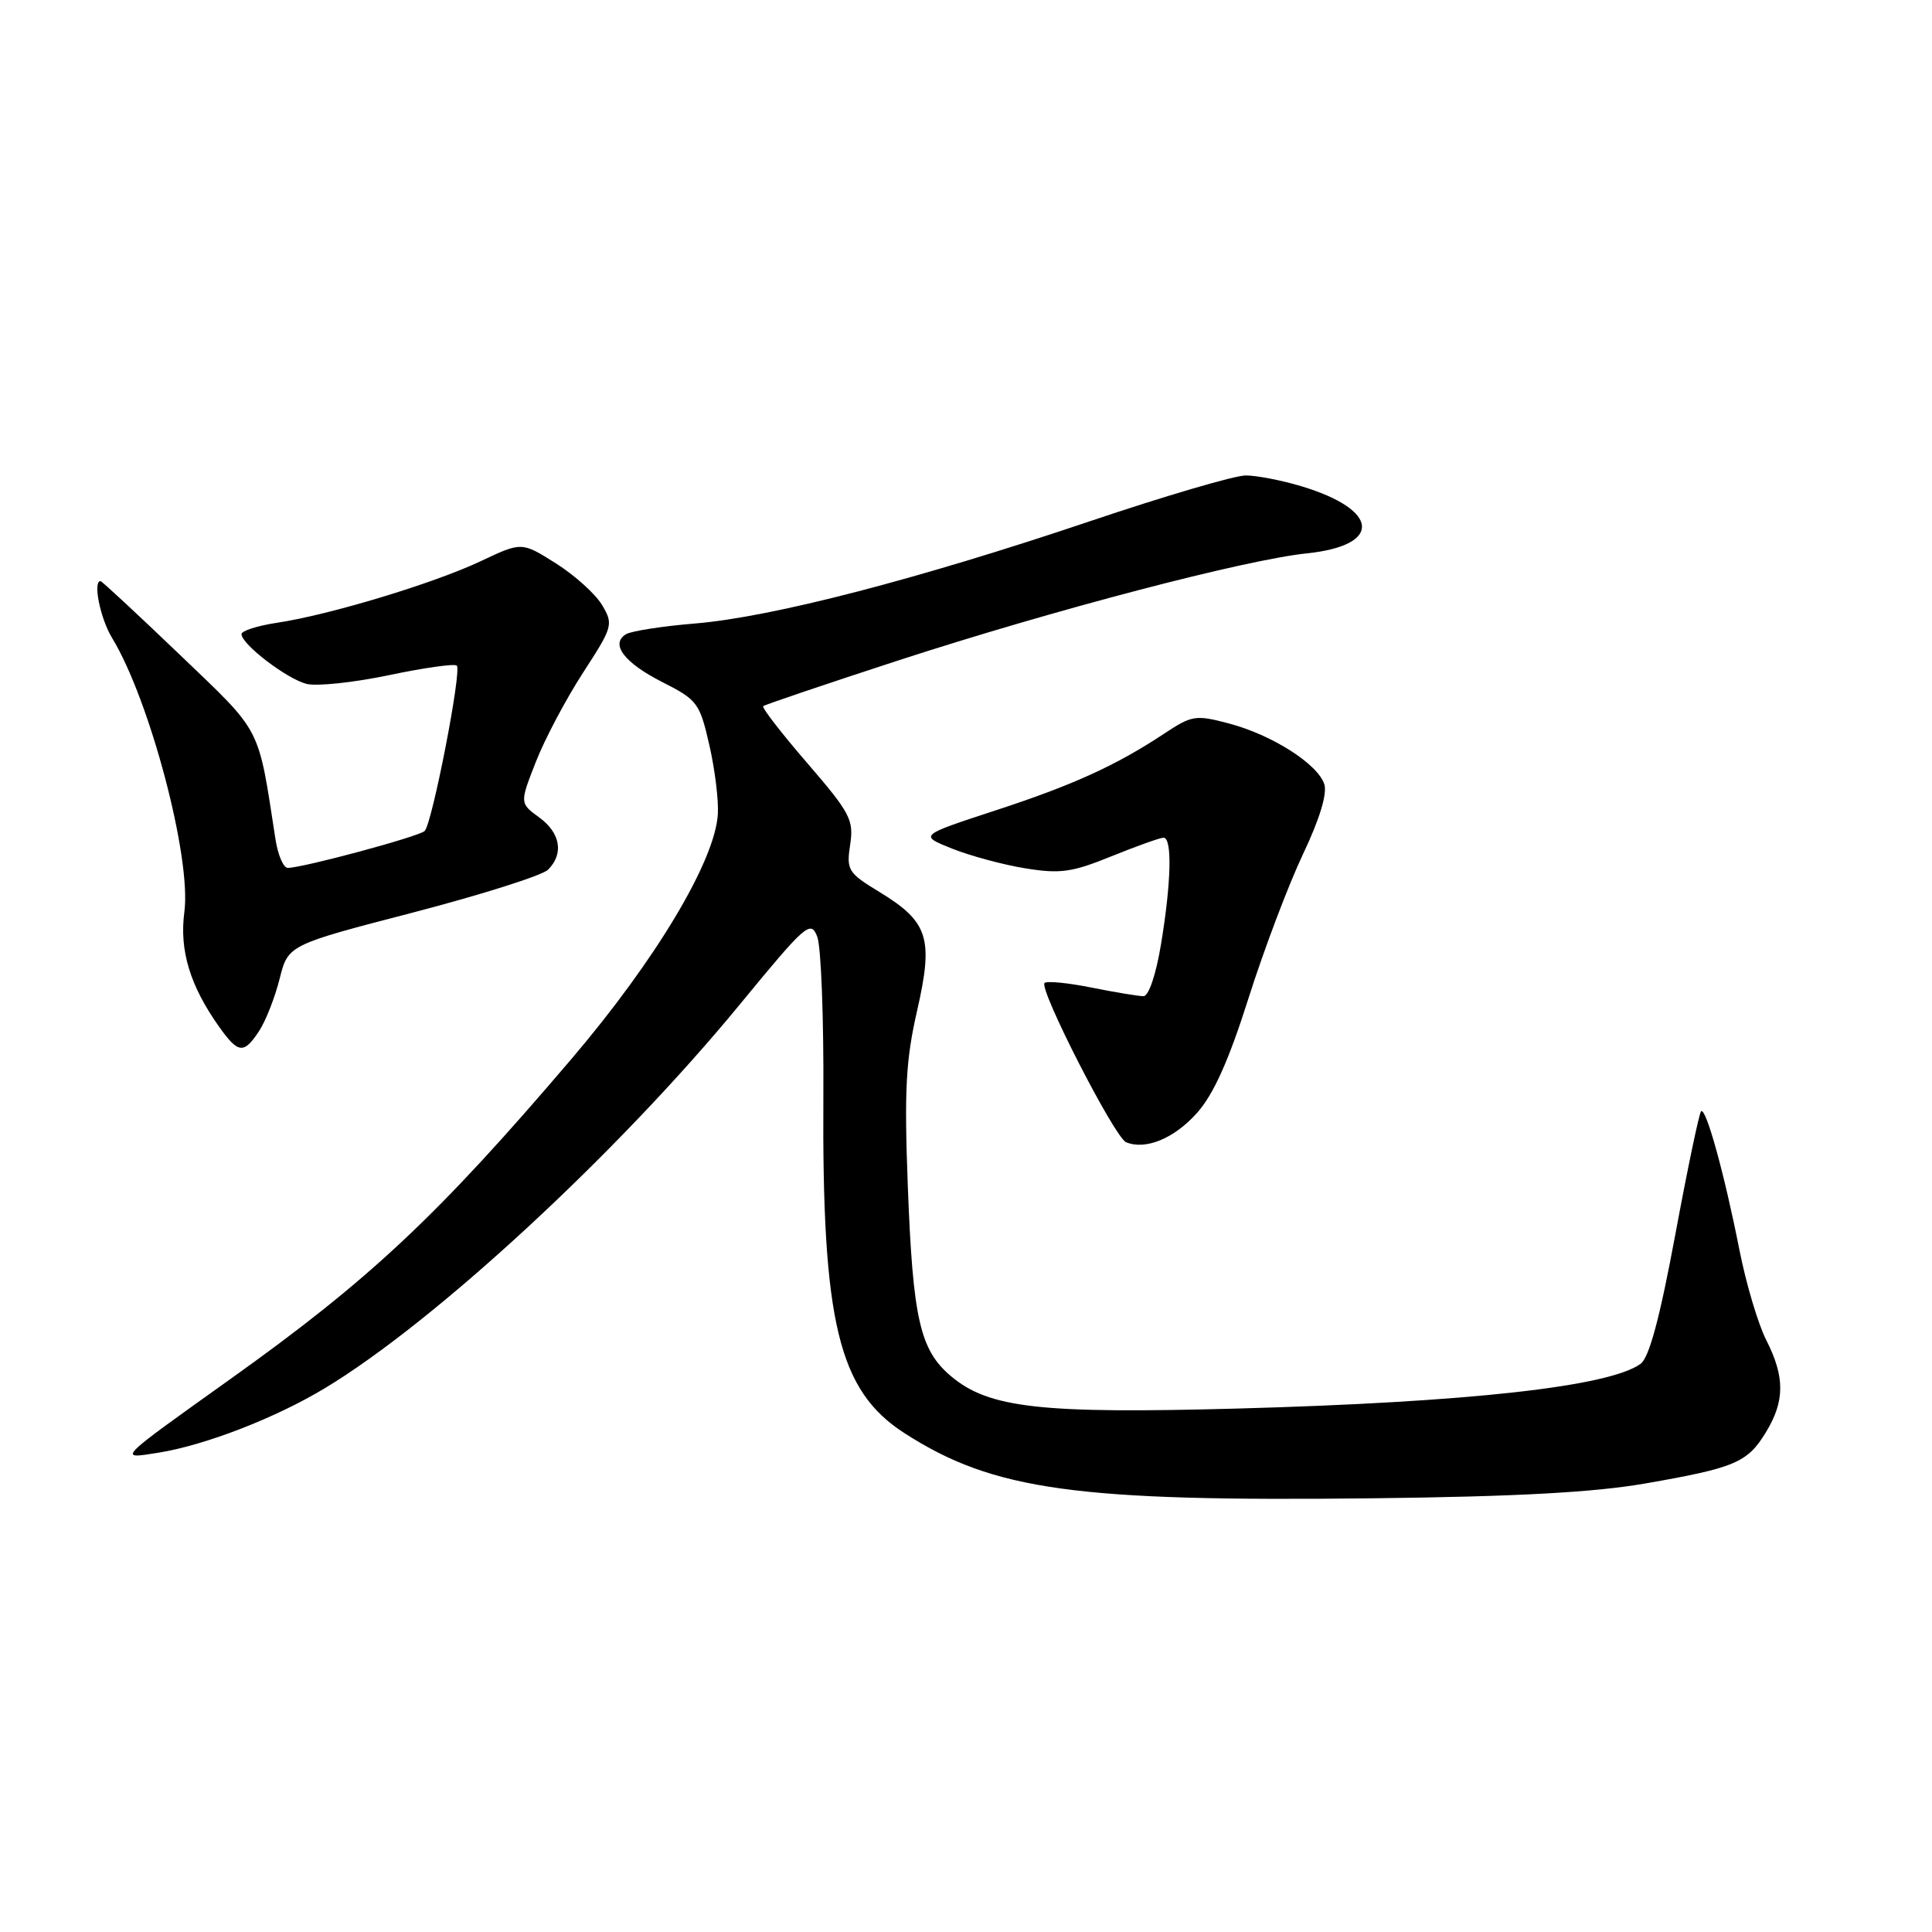 <?xml version="1.0" encoding="UTF-8" standalone="no"?>
<!DOCTYPE svg PUBLIC "-//W3C//DTD SVG 1.1//EN" "http://www.w3.org/Graphics/SVG/1.1/DTD/svg11.dtd" >
<svg xmlns="http://www.w3.org/2000/svg" xmlns:xlink="http://www.w3.org/1999/xlink" version="1.1" viewBox="0 0 256 256">
 <g >
 <path fill="currentColor"
d=" M 218.00 196.57 C 229.93 194.49 231.54 193.81 234.00 189.77 C 236.51 185.65 236.52 182.45 234.04 177.57 C 232.96 175.46 231.36 170.07 230.48 165.61 C 228.48 155.48 226.03 146.63 225.40 147.26 C 225.14 147.53 223.60 154.89 221.98 163.62 C 219.93 174.65 218.53 179.87 217.39 180.71 C 213.25 183.73 194.61 185.80 164.00 186.64 C 137.89 187.35 131.03 186.58 126.02 182.36 C 121.90 178.90 120.96 174.78 120.29 157.17 C 119.81 144.47 120.02 140.49 121.52 133.93 C 123.71 124.33 123.03 122.16 116.56 118.21 C 112.36 115.66 112.14 115.30 112.65 111.92 C 113.15 108.65 112.67 107.73 106.98 101.13 C 103.55 97.16 100.92 93.76 101.13 93.57 C 101.33 93.38 109.38 90.66 119.00 87.52 C 139.64 80.81 164.90 74.19 173.19 73.32 C 183.22 72.27 182.81 67.55 172.44 64.43 C 169.82 63.64 166.50 63.00 165.06 63.00 C 163.62 63.00 154.35 65.72 144.47 69.05 C 121.53 76.78 102.30 81.76 92.16 82.61 C 87.77 82.97 83.62 83.62 82.94 84.04 C 80.83 85.34 82.71 87.82 87.78 90.39 C 92.40 92.73 92.72 93.16 93.98 98.68 C 94.72 101.88 95.23 106.01 95.12 107.86 C 94.76 114.06 86.91 127.18 75.71 140.33 C 58.01 161.10 49.03 169.53 30.50 182.75 C 15.33 193.58 15.54 193.36 21.00 192.49 C 27.20 191.49 36.48 187.90 43.02 183.96 C 57.61 175.18 81.88 152.74 98.01 133.12 C 106.81 122.41 107.42 121.88 108.29 124.12 C 108.80 125.43 109.16 134.94 109.10 145.25 C 108.91 175.26 111.09 184.28 119.89 189.93 C 131.66 197.48 142.57 198.99 182.00 198.53 C 200.93 198.31 211.22 197.75 218.00 196.57 Z  M 158.60 147.48 C 160.80 145.02 162.80 140.57 165.44 132.25 C 167.49 125.79 170.74 117.22 172.64 113.21 C 174.84 108.59 175.88 105.19 175.48 103.92 C 174.62 101.24 168.57 97.38 162.83 95.86 C 158.44 94.70 157.93 94.78 154.31 97.18 C 147.85 101.45 142.21 104.02 131.77 107.43 C 121.79 110.70 121.79 110.70 126.14 112.44 C 128.54 113.40 132.91 114.58 135.86 115.06 C 140.49 115.81 142.04 115.59 147.28 113.46 C 150.62 112.11 153.72 111.00 154.17 111.00 C 155.34 111.00 155.20 116.90 153.85 125.06 C 153.19 129.10 152.21 132.00 151.52 132.00 C 150.87 132.00 147.77 131.49 144.64 130.86 C 141.51 130.23 138.71 129.96 138.41 130.25 C 137.63 131.04 147.69 150.71 149.21 151.35 C 151.79 152.42 155.57 150.87 158.60 147.48 Z  M 34.35 136.59 C 35.21 135.27 36.43 132.17 37.05 129.70 C 38.18 125.21 38.18 125.21 54.71 120.92 C 63.80 118.55 71.86 116.00 72.62 115.24 C 74.74 113.12 74.27 110.36 71.43 108.30 C 68.86 106.42 68.86 106.42 71.00 100.96 C 72.17 97.96 74.98 92.65 77.24 89.16 C 81.22 83.03 81.30 82.73 79.77 80.16 C 78.90 78.70 76.15 76.22 73.66 74.65 C 69.13 71.79 69.13 71.79 63.70 74.36 C 57.50 77.29 43.66 81.48 36.71 82.52 C 34.12 82.91 32.00 83.59 32.00 84.02 C 32.00 85.37 38.01 89.96 40.62 90.62 C 41.97 90.96 46.89 90.44 51.55 89.46 C 56.21 88.48 60.25 87.91 60.53 88.20 C 61.21 88.87 57.26 109.14 56.27 110.11 C 55.51 110.85 40.11 115.00 38.13 115.00 C 37.56 115.00 36.83 113.31 36.51 111.25 C 34.14 95.95 34.85 97.33 23.82 86.75 C 18.22 81.39 13.50 77.00 13.32 77.00 C 12.28 77.00 13.29 81.96 14.84 84.51 C 19.85 92.73 25.38 113.66 24.43 120.83 C 23.75 125.92 25.18 130.63 29.04 136.06 C 31.58 139.63 32.31 139.70 34.35 136.59 Z "/>
</g>
</svg>